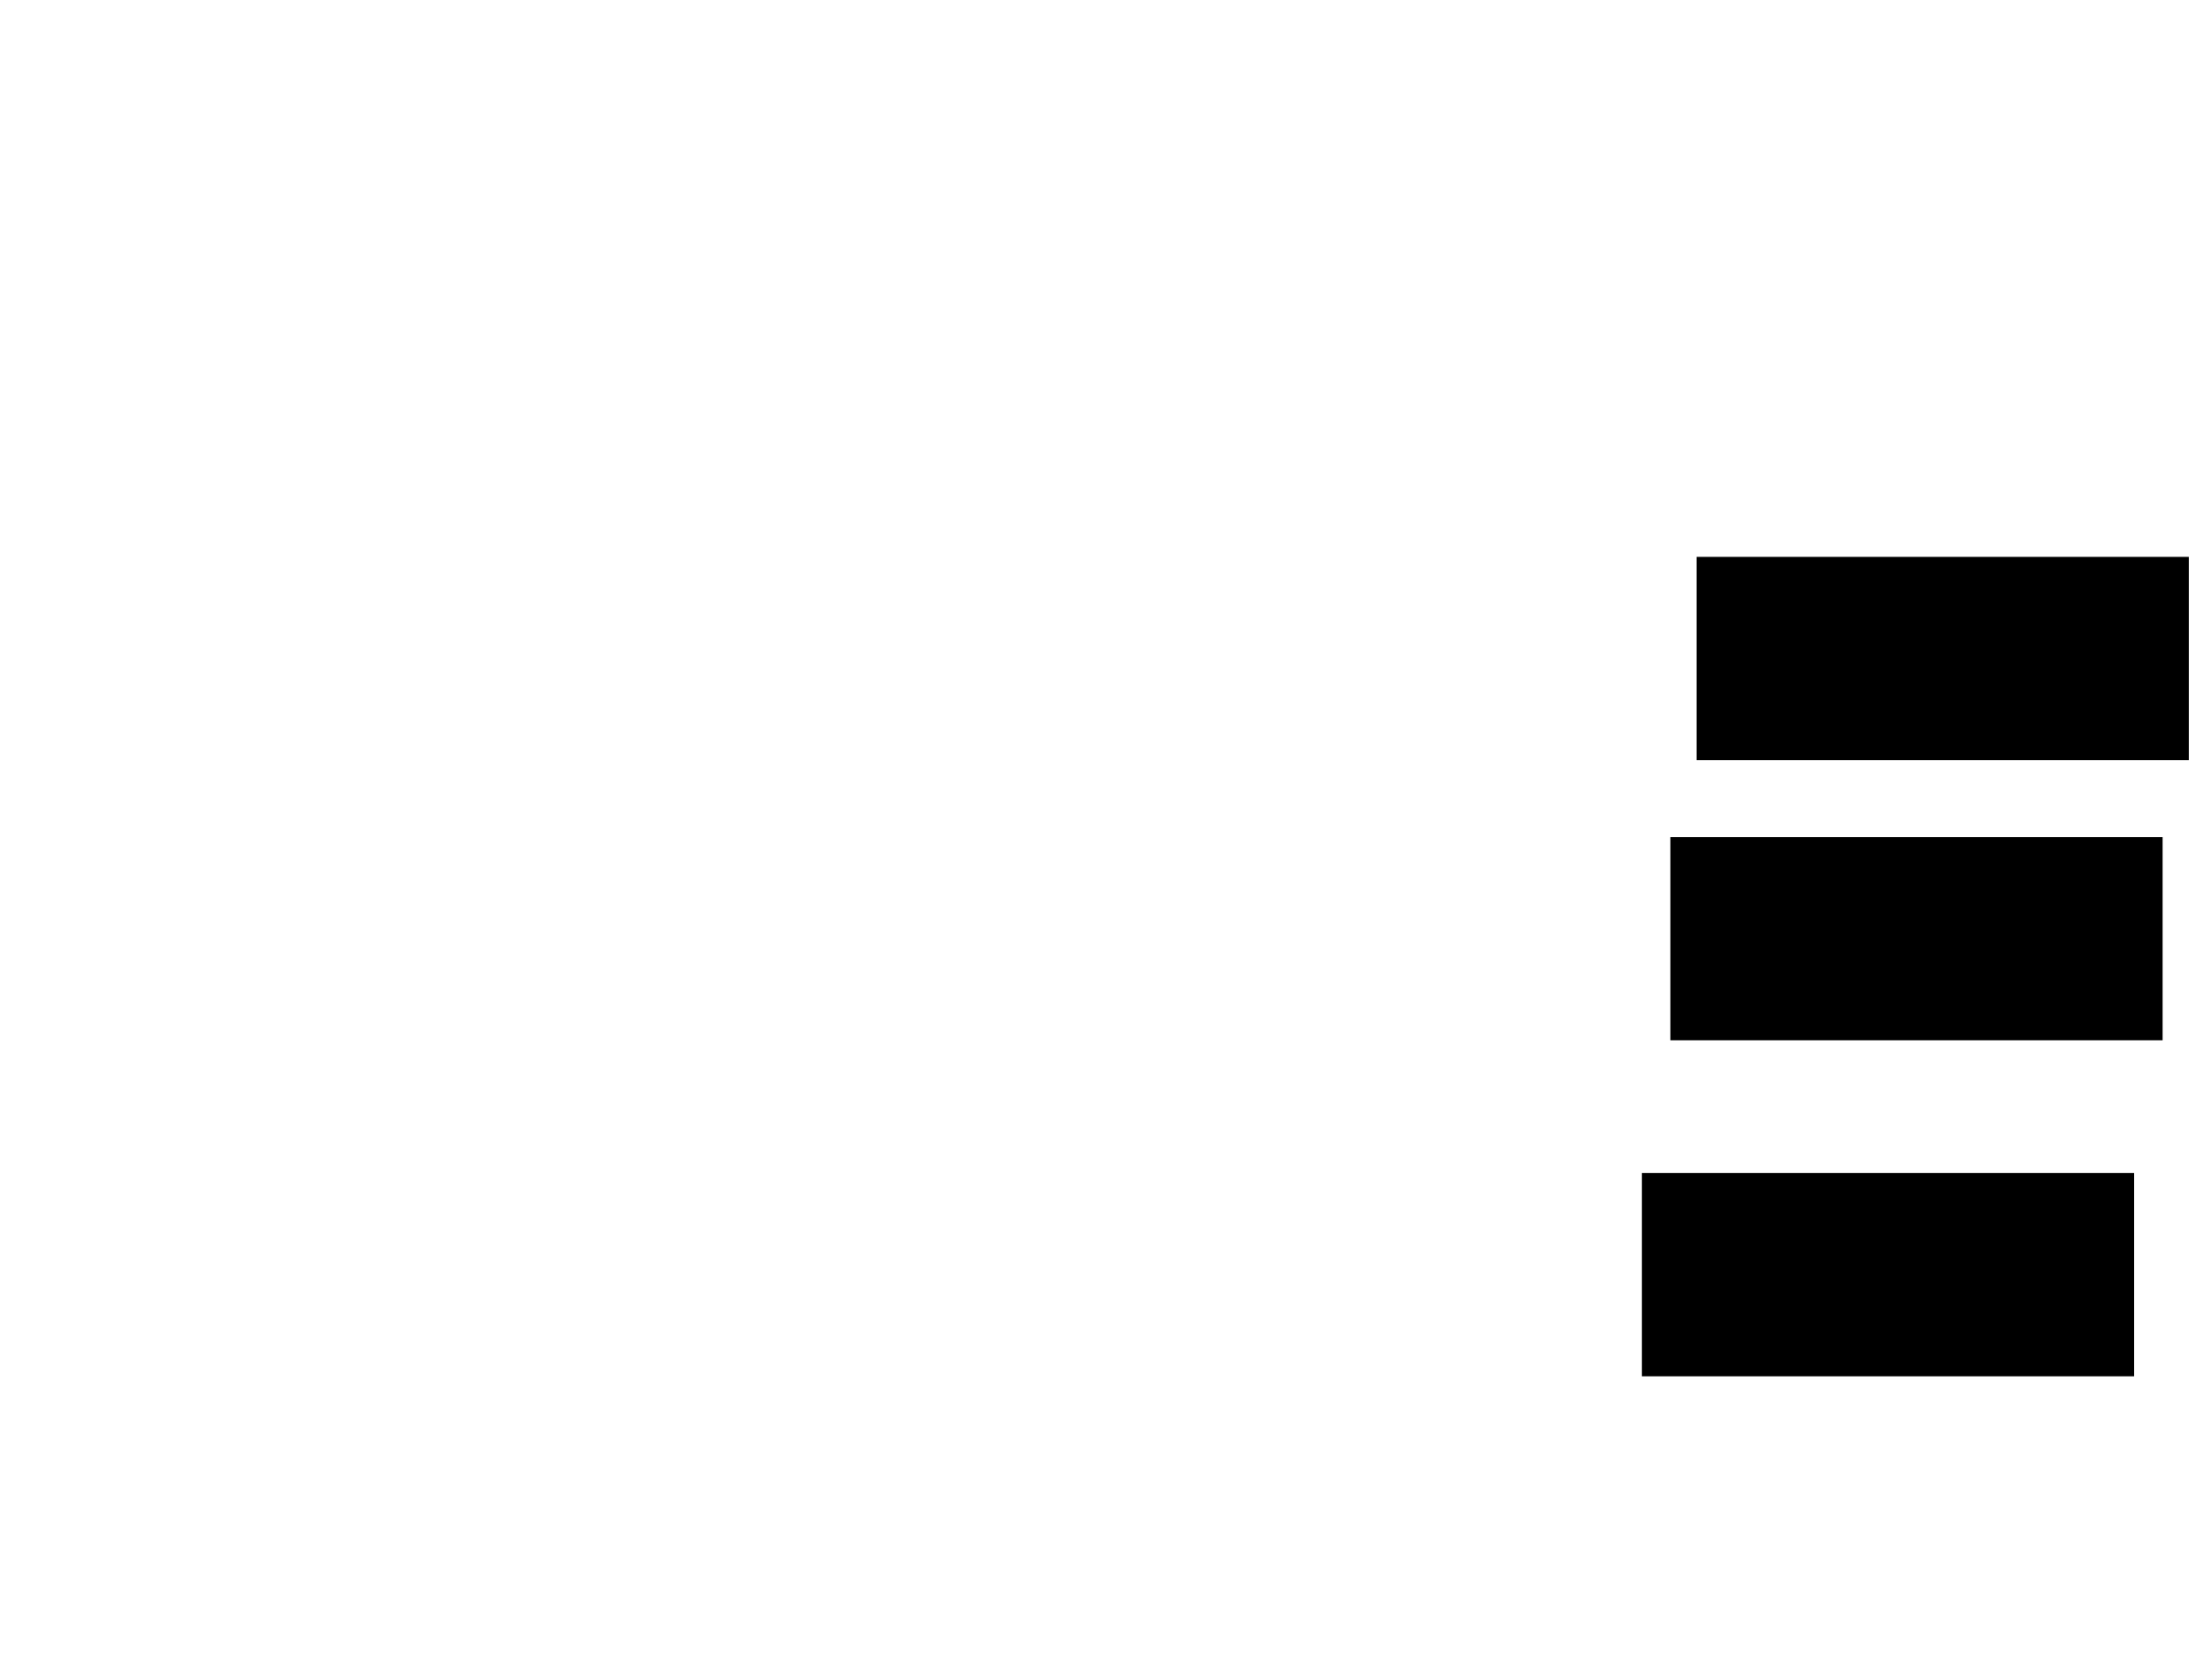 <svg xmlns="http://www.w3.org/2000/svg" width="1175" height="881">
 <!-- Created with Image Occlusion Enhanced -->
 <g>
  <title>Labels</title>
 </g>
 <g>
  <title>Masks</title>
  <rect id="02e0fa81677b4deeba7a13ecf0ef1dbd-ao-1" height="106.977" width="260.465" y="623.651" x="872.674" stroke="#000000" fill="#0"/>
  <rect id="02e0fa81677b4deeba7a13ecf0ef1dbd-ao-2" height="106.977" width="260.465" y="445.163" x="887.791" stroke="#000000" fill="#0"/>
  <rect id="02e0fa81677b4deeba7a13ecf0ef1dbd-ao-3" height="106.977" width="260.465" y="296.326" x="901.744" stroke="#000000" fill="#0"/>
 </g>
</svg>